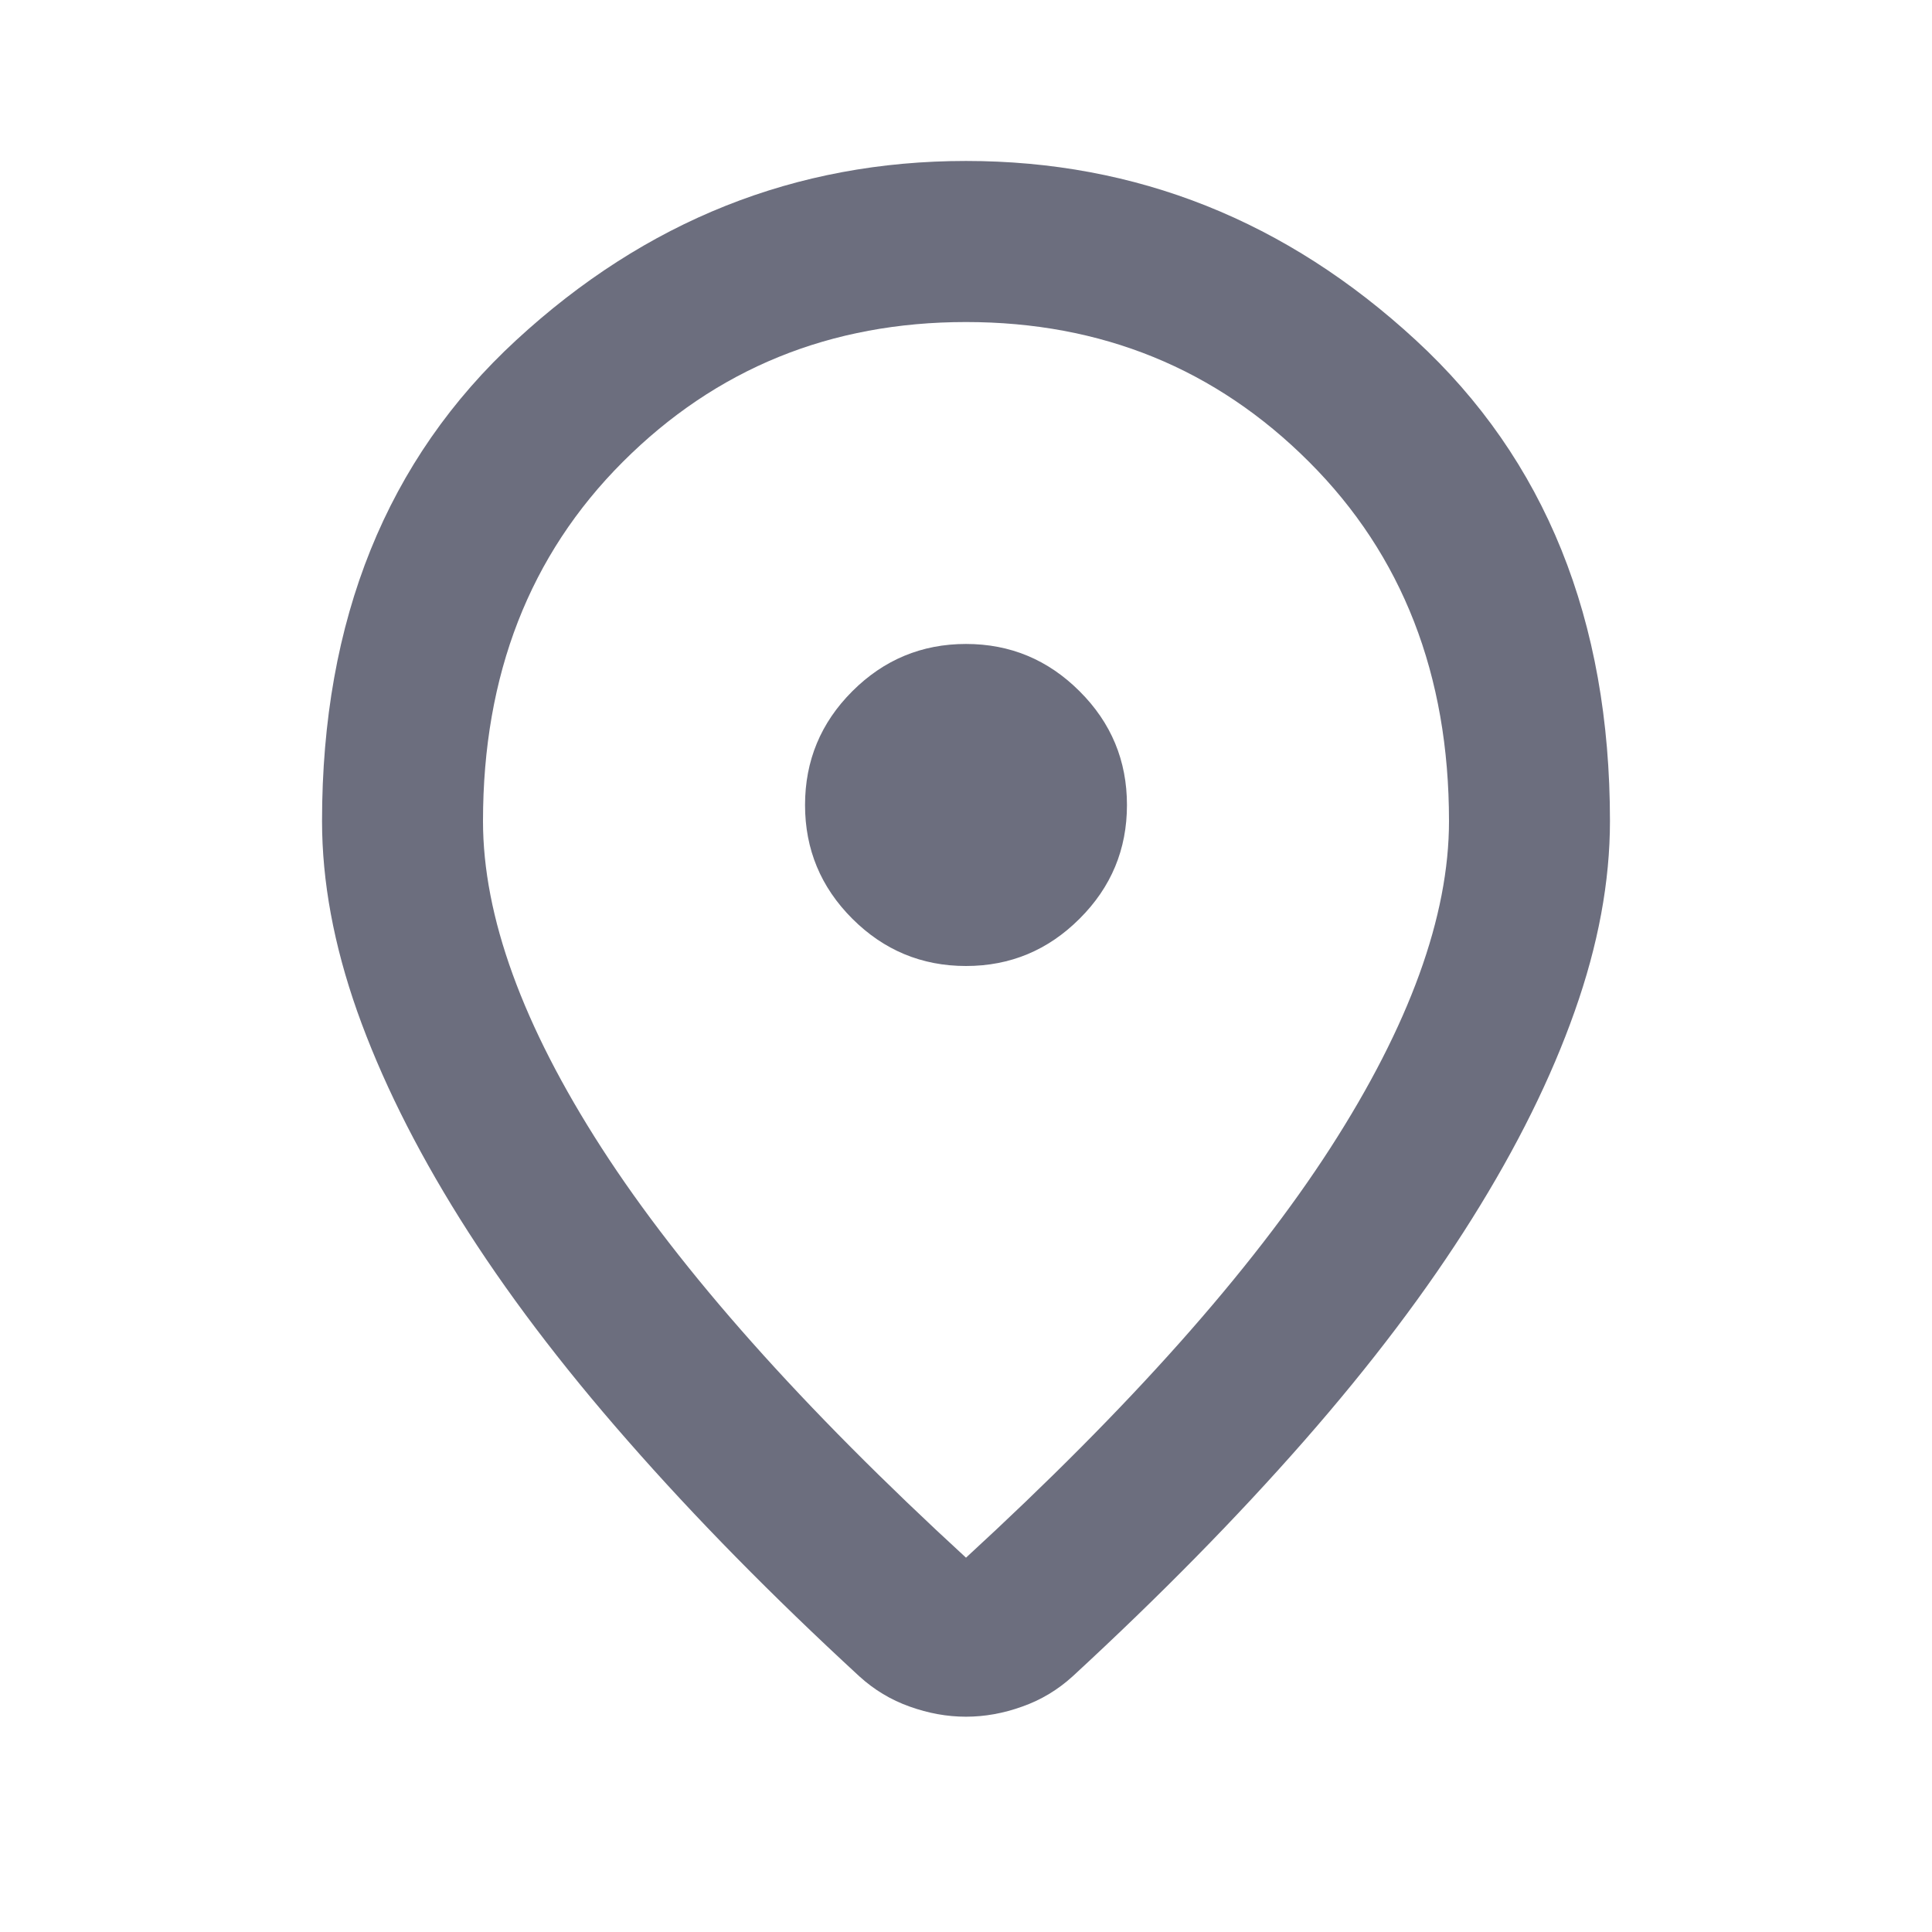 <svg width="16" height="16" viewBox="0 0 16 16" fill="none" xmlns="http://www.w3.org/2000/svg">
<path d="M8 12.9C9.355 11.655 10.361 10.525 11.017 9.508C11.672 8.492 12 7.589 12 6.8C12 5.589 11.614 4.597 10.841 3.825C10.069 3.053 9.122 2.667 8 2.667C6.878 2.667 5.93 3.053 5.158 3.825C4.386 4.597 4 5.589 4 6.8C4 7.589 4.328 8.492 4.983 9.508C5.639 10.525 6.644 11.655 8 12.9ZM8 14.217C7.844 14.217 7.689 14.189 7.533 14.133C7.378 14.078 7.239 13.994 7.117 13.883C6.394 13.217 5.755 12.567 5.2 11.933C4.644 11.3 4.18 10.686 3.808 10.092C3.436 9.497 3.153 8.925 2.958 8.375C2.764 7.825 2.667 7.3 2.667 6.8C2.667 5.133 3.203 3.805 4.275 2.817C5.347 1.828 6.589 1.333 8 1.333C9.411 1.333 10.653 1.828 11.725 2.817C12.797 3.805 13.333 5.133 13.333 6.8C13.333 7.3 13.236 7.825 13.041 8.375C12.847 8.925 12.564 9.497 12.191 10.092C11.819 10.686 11.355 11.3 10.8 11.933C10.244 12.567 9.605 13.217 8.883 13.883C8.761 13.994 8.622 14.078 8.466 14.133C8.311 14.189 8.155 14.217 8 14.217ZM8 8C8.367 8 8.68 7.869 8.941 7.608C9.203 7.347 9.333 7.033 9.333 6.667C9.333 6.3 9.203 5.986 8.941 5.725C8.68 5.464 8.367 5.333 8 5.333C7.633 5.333 7.319 5.464 7.058 5.725C6.797 5.986 6.667 6.3 6.667 6.667C6.667 7.033 6.797 7.347 7.058 7.608C7.319 7.869 7.633 8 8 8Z" fill="#6C6E7E"/>
</svg>
